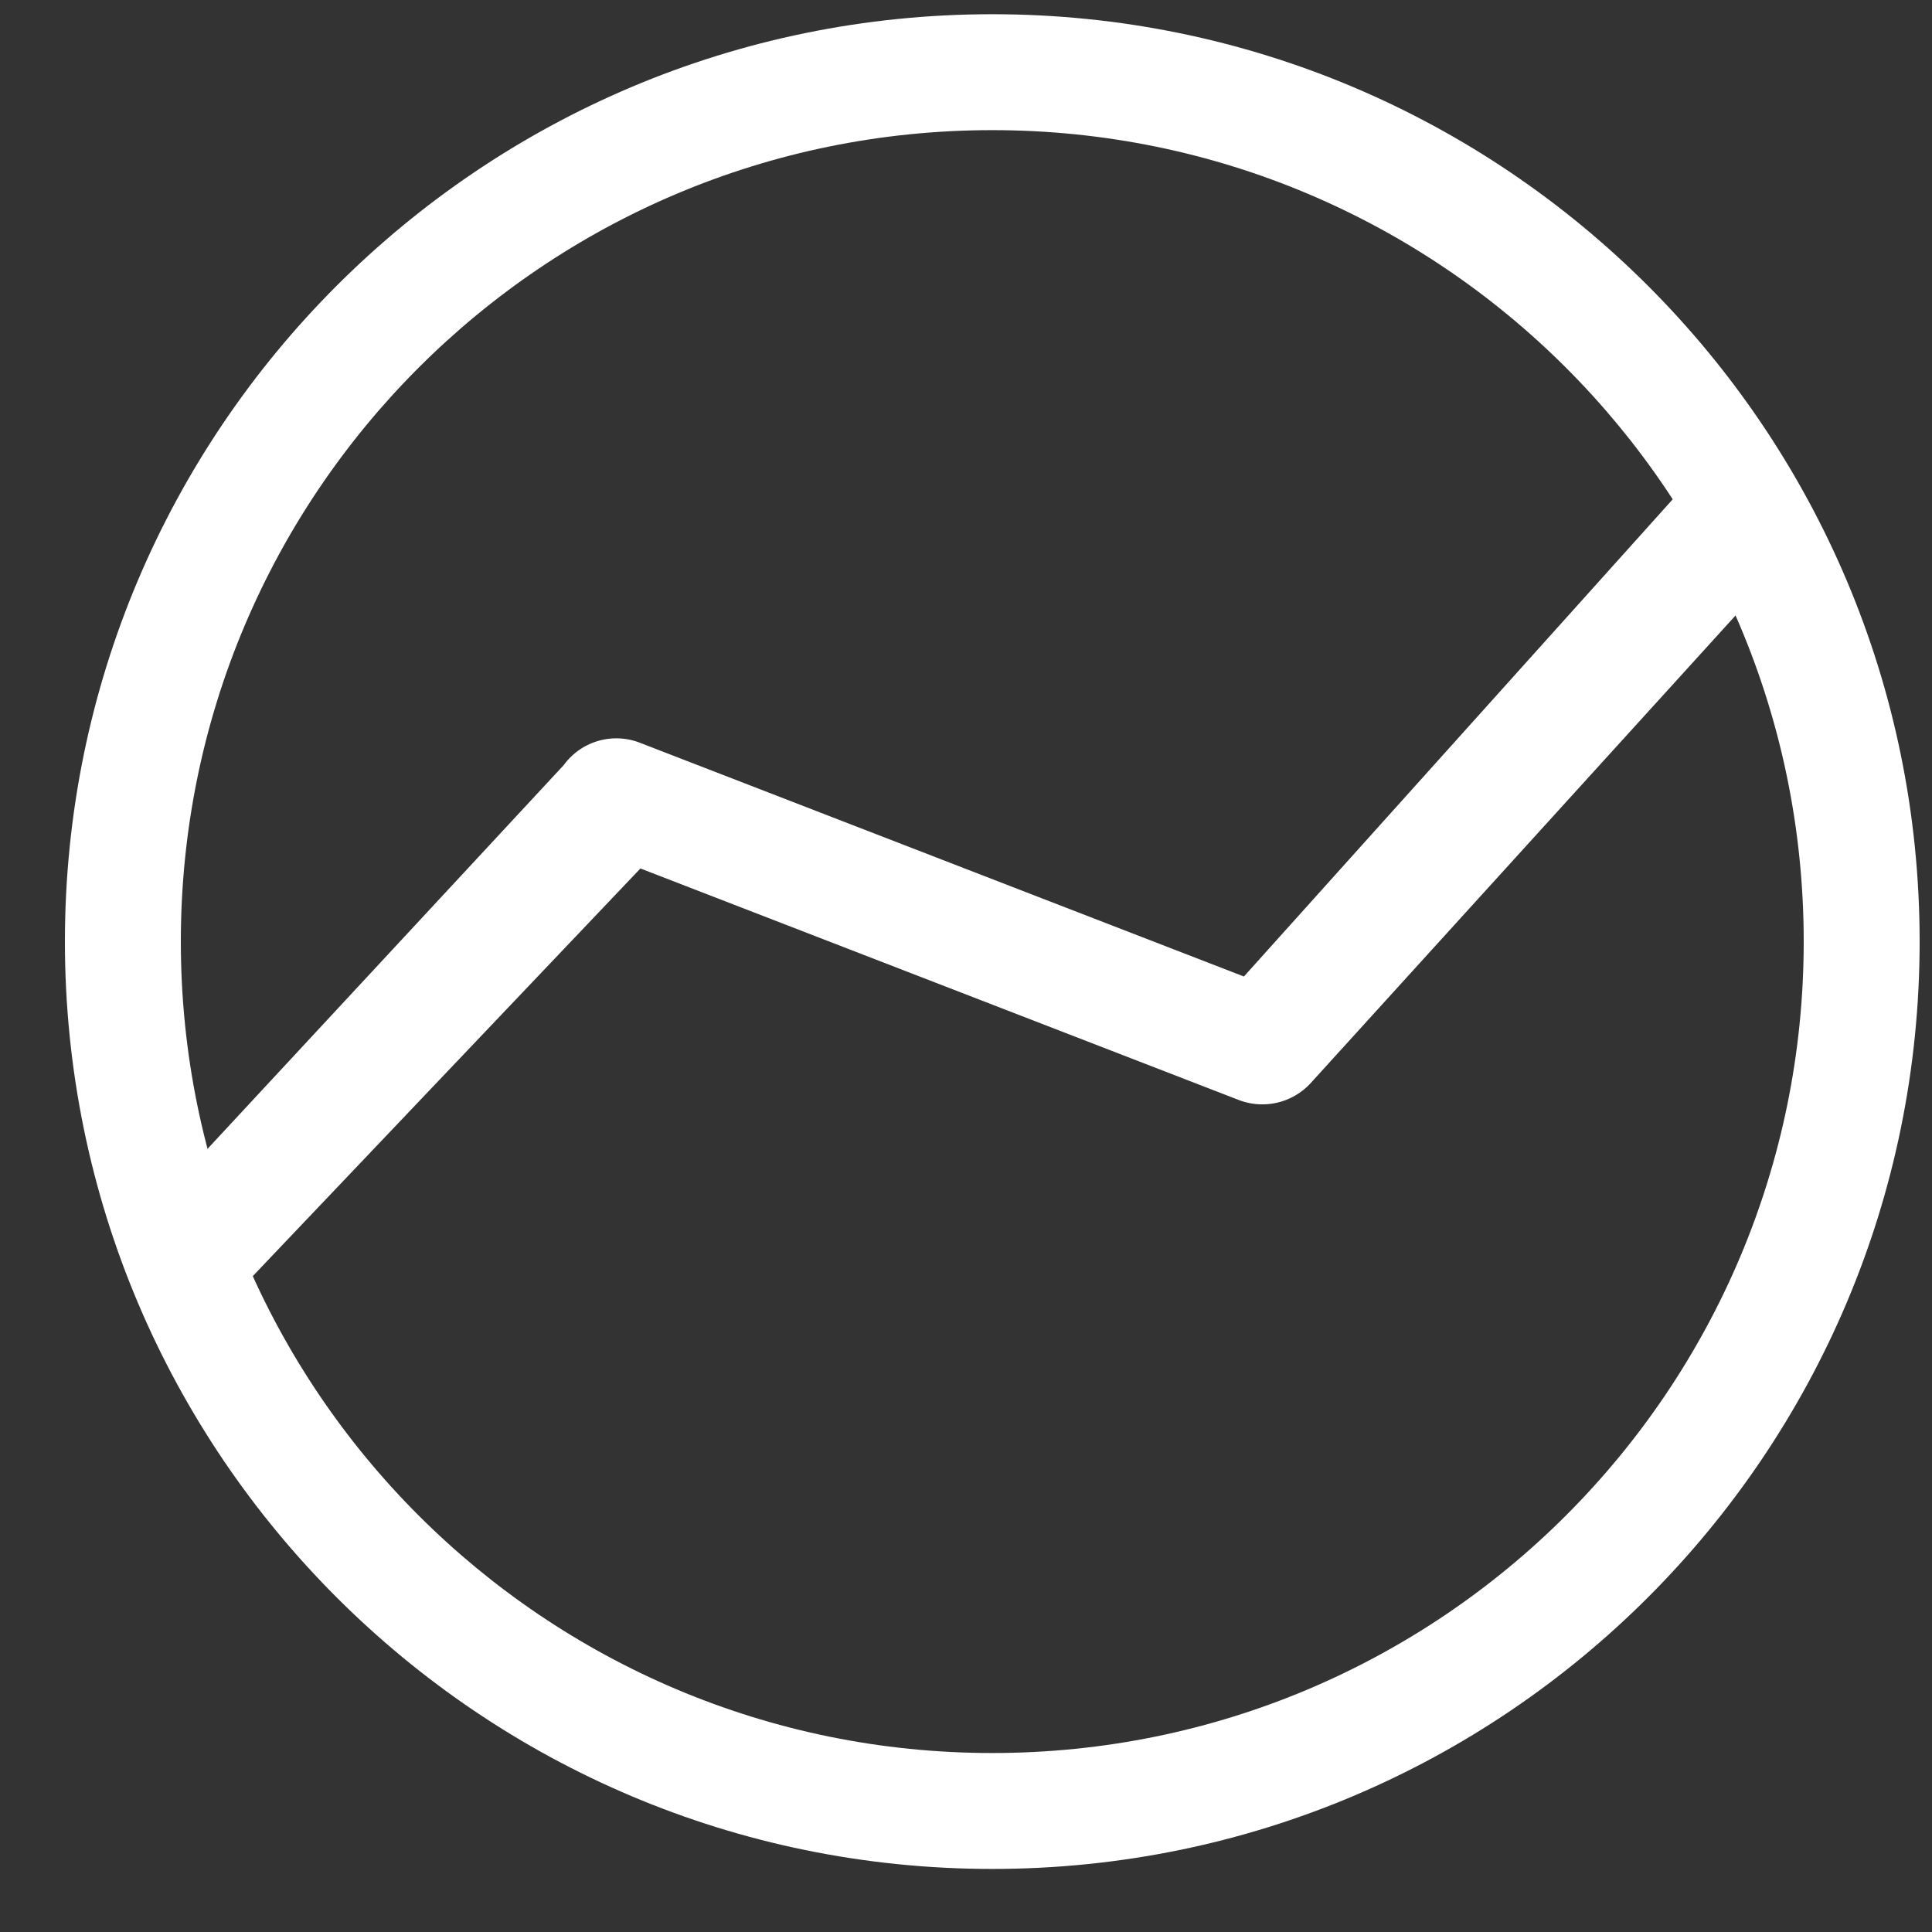 <svg width="25" height="25" fill="none" xmlns="http://www.w3.org/2000/svg">
  <rect width="100%" height="100%" fill="#333333" stroke="none"/>
  <path fill-rule="evenodd" clip-rule="evenodd" d="M23.34 12.184c0-5.799-4.7-10.5-10.5-10.5-5.799 0-10.5 4.701-10.5 10.5s4.701 10.5 10.5 10.5c5.8 0 10.5-4.701 10.5-10.5zm1.5 0c0-6.627-5.372-12-12-12-6.627 0-12 5.373-12 12s5.373 12 12 12c6.628 0 12-5.373 12-12z" fill="#fff"/>
  <path fill-rule="evenodd" clip-rule="evenodd" d="M22.89 6.152c.342.265-.023.27.591.686l-6.526 7.183a.849.849 0 01-.93.211l-7.738-2.994-5.092 5.355a.845.845 0 01-1.116.225c-.375-.224-.484-.688-.243-1.037L7.295 9.9a.842.842 0 01.99-.287l7.811 3.023 6.168-6.864c.286-.318.284.116.626.381z" fill="#fff"/>
</svg>
